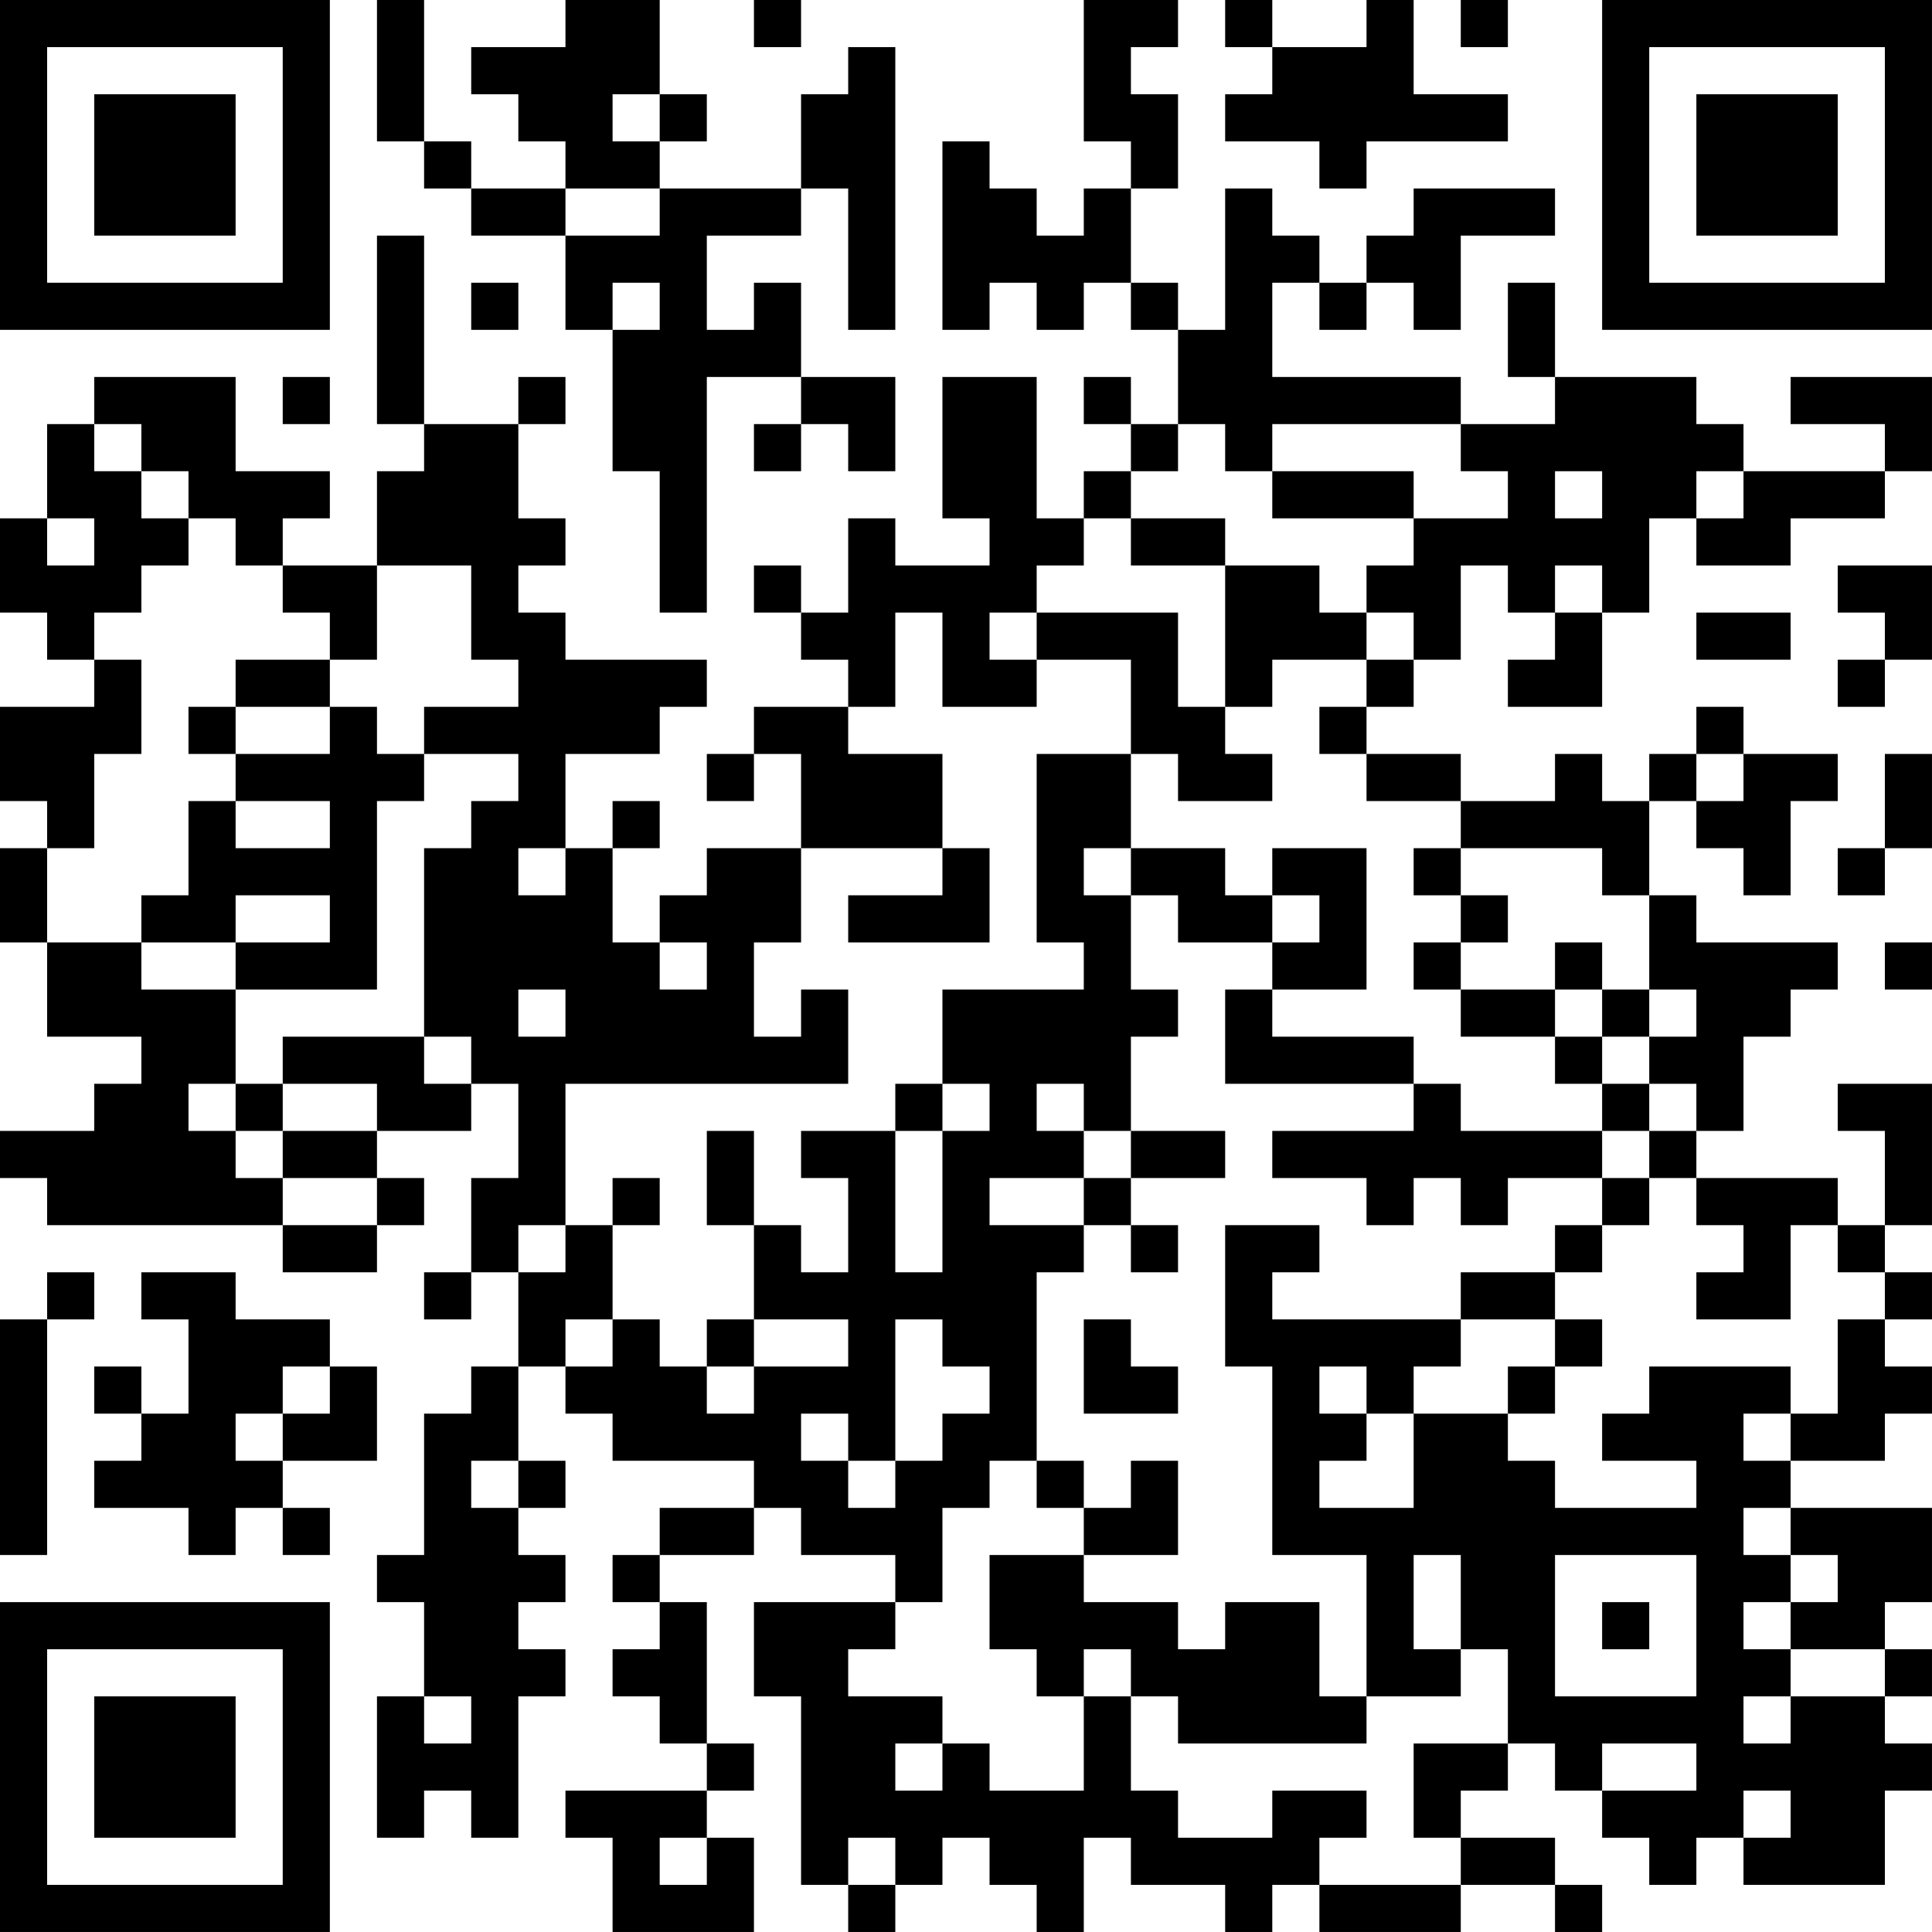 <?xml version="1.0" encoding="UTF-8"?>
<svg xmlns="http://www.w3.org/2000/svg" version="1.1" width="200" height="200" viewBox="0 0 200 200"><rect x="0" y="0" width="200" height="200" fill="#ffffff"/><g transform="scale(4.878)"><g transform="translate(0,0)"><path fill-rule="evenodd" d="M8 0L8 3L9 3L9 4L10 4L10 5L12 5L12 7L13 7L13 10L14 10L14 13L15 13L15 8L17 8L17 9L16 9L16 10L17 10L17 9L18 9L18 10L19 10L19 8L17 8L17 6L16 6L16 7L15 7L15 5L17 5L17 4L18 4L18 7L19 7L19 1L18 1L18 2L17 2L17 4L14 4L14 3L15 3L15 2L14 2L14 0L12 0L12 1L10 1L10 2L11 2L11 3L12 3L12 4L10 4L10 3L9 3L9 0ZM16 0L16 1L17 1L17 0ZM23 0L23 3L24 3L24 4L23 4L23 5L22 5L22 4L21 4L21 3L20 3L20 7L21 7L21 6L22 6L22 7L23 7L23 6L24 6L24 7L25 7L25 9L24 9L24 8L23 8L23 9L24 9L24 10L23 10L23 11L22 11L22 8L20 8L20 11L21 11L21 12L19 12L19 11L18 11L18 13L17 13L17 12L16 12L16 13L17 13L17 14L18 14L18 15L16 15L16 16L15 16L15 17L16 17L16 16L17 16L17 18L15 18L15 19L14 19L14 20L13 20L13 18L14 18L14 17L13 17L13 18L12 18L12 16L14 16L14 15L15 15L15 14L12 14L12 13L11 13L11 12L12 12L12 11L11 11L11 9L12 9L12 8L11 8L11 9L9 9L9 5L8 5L8 9L9 9L9 10L8 10L8 12L6 12L6 11L7 11L7 10L5 10L5 8L2 8L2 9L1 9L1 11L0 11L0 13L1 13L1 14L2 14L2 15L0 15L0 17L1 17L1 18L0 18L0 20L1 20L1 22L3 22L3 23L2 23L2 24L0 24L0 25L1 25L1 26L6 26L6 27L8 27L8 26L9 26L9 25L8 25L8 24L10 24L10 23L11 23L11 25L10 25L10 27L9 27L9 28L10 28L10 27L11 27L11 29L10 29L10 30L9 30L9 33L8 33L8 34L9 34L9 36L8 36L8 39L9 39L9 38L10 38L10 39L11 39L11 36L12 36L12 35L11 35L11 34L12 34L12 33L11 33L11 32L12 32L12 31L11 31L11 29L12 29L12 30L13 30L13 31L16 31L16 32L14 32L14 33L13 33L13 34L14 34L14 35L13 35L13 36L14 36L14 37L15 37L15 38L12 38L12 39L13 39L13 41L16 41L16 39L15 39L15 38L16 38L16 37L15 37L15 34L14 34L14 33L16 33L16 32L17 32L17 33L19 33L19 34L16 34L16 36L17 36L17 40L18 40L18 41L19 41L19 40L20 40L20 39L21 39L21 40L22 40L22 41L23 41L23 39L24 39L24 40L26 40L26 41L27 41L27 40L28 40L28 41L31 41L31 40L33 40L33 41L34 41L34 40L33 40L33 39L31 39L31 38L32 38L32 37L33 37L33 38L34 38L34 39L35 39L35 40L36 40L36 39L37 39L37 40L40 40L40 38L41 38L41 37L40 37L40 36L41 36L41 35L40 35L40 34L41 34L41 32L38 32L38 31L40 31L40 30L41 30L41 29L40 29L40 28L41 28L41 27L40 27L40 26L41 26L41 23L39 23L39 24L40 24L40 26L39 26L39 25L36 25L36 24L37 24L37 22L38 22L38 21L39 21L39 20L36 20L36 19L35 19L35 17L36 17L36 18L37 18L37 19L38 19L38 17L39 17L39 16L37 16L37 15L36 15L36 16L35 16L35 17L34 17L34 16L33 16L33 17L31 17L31 16L29 16L29 15L30 15L30 14L31 14L31 12L32 12L32 13L33 13L33 14L32 14L32 15L34 15L34 13L35 13L35 11L36 11L36 12L38 12L38 11L40 11L40 10L41 10L41 8L38 8L38 9L40 9L40 10L37 10L37 9L36 9L36 8L33 8L33 6L32 6L32 8L33 8L33 9L31 9L31 8L27 8L27 6L28 6L28 7L29 7L29 6L30 6L30 7L31 7L31 5L33 5L33 4L30 4L30 5L29 5L29 6L28 6L28 5L27 5L27 4L26 4L26 7L25 7L25 6L24 6L24 4L25 4L25 2L24 2L24 1L25 1L25 0ZM26 0L26 1L27 1L27 2L26 2L26 3L28 3L28 4L29 4L29 3L32 3L32 2L30 2L30 0L29 0L29 1L27 1L27 0ZM31 0L31 1L32 1L32 0ZM13 2L13 3L14 3L14 2ZM12 4L12 5L14 5L14 4ZM10 6L10 7L11 7L11 6ZM13 6L13 7L14 7L14 6ZM6 8L6 9L7 9L7 8ZM2 9L2 10L3 10L3 11L4 11L4 12L3 12L3 13L2 13L2 14L3 14L3 16L2 16L2 18L1 18L1 20L3 20L3 21L5 21L5 23L4 23L4 24L5 24L5 25L6 25L6 26L8 26L8 25L6 25L6 24L8 24L8 23L6 23L6 22L9 22L9 23L10 23L10 22L9 22L9 18L10 18L10 17L11 17L11 16L9 16L9 15L11 15L11 14L10 14L10 12L8 12L8 14L7 14L7 13L6 13L6 12L5 12L5 11L4 11L4 10L3 10L3 9ZM25 9L25 10L24 10L24 11L23 11L23 12L22 12L22 13L21 13L21 14L22 14L22 15L20 15L20 13L19 13L19 15L18 15L18 16L20 16L20 18L17 18L17 20L16 20L16 22L17 22L17 21L18 21L18 23L12 23L12 26L11 26L11 27L12 27L12 26L13 26L13 28L12 28L12 29L13 29L13 28L14 28L14 29L15 29L15 30L16 30L16 29L18 29L18 28L16 28L16 26L17 26L17 27L18 27L18 25L17 25L17 24L19 24L19 27L20 27L20 24L21 24L21 23L20 23L20 21L23 21L23 20L22 20L22 16L24 16L24 18L23 18L23 19L24 19L24 21L25 21L25 22L24 22L24 24L23 24L23 23L22 23L22 24L23 24L23 25L21 25L21 26L23 26L23 27L22 27L22 31L21 31L21 32L20 32L20 34L19 34L19 35L18 35L18 36L20 36L20 37L19 37L19 38L20 38L20 37L21 37L21 38L23 38L23 36L24 36L24 38L25 38L25 39L27 39L27 38L29 38L29 39L28 39L28 40L31 40L31 39L30 39L30 37L32 37L32 35L31 35L31 33L30 33L30 35L31 35L31 36L29 36L29 33L27 33L27 29L26 29L26 26L28 26L28 27L27 27L27 28L31 28L31 29L30 29L30 30L29 30L29 29L28 29L28 30L29 30L29 31L28 31L28 32L30 32L30 30L32 30L32 31L33 31L33 32L36 32L36 31L34 31L34 30L35 30L35 29L38 29L38 30L37 30L37 31L38 31L38 30L39 30L39 28L40 28L40 27L39 27L39 26L38 26L38 28L36 28L36 27L37 27L37 26L36 26L36 25L35 25L35 24L36 24L36 23L35 23L35 22L36 22L36 21L35 21L35 19L34 19L34 18L31 18L31 17L29 17L29 16L28 16L28 15L29 15L29 14L30 14L30 13L29 13L29 12L30 12L30 11L32 11L32 10L31 10L31 9L27 9L27 10L26 10L26 9ZM27 10L27 11L30 11L30 10ZM33 10L33 11L34 11L34 10ZM36 10L36 11L37 11L37 10ZM1 11L1 12L2 12L2 11ZM24 11L24 12L26 12L26 15L25 15L25 13L22 13L22 14L24 14L24 16L25 16L25 17L27 17L27 16L26 16L26 15L27 15L27 14L29 14L29 13L28 13L28 12L26 12L26 11ZM33 12L33 13L34 13L34 12ZM39 12L39 13L40 13L40 14L39 14L39 15L40 15L40 14L41 14L41 12ZM36 13L36 14L38 14L38 13ZM5 14L5 15L4 15L4 16L5 16L5 17L4 17L4 19L3 19L3 20L5 20L5 21L8 21L8 17L9 17L9 16L8 16L8 15L7 15L7 14ZM5 15L5 16L7 16L7 15ZM36 16L36 17L37 17L37 16ZM40 16L40 18L39 18L39 19L40 19L40 18L41 18L41 16ZM5 17L5 18L7 18L7 17ZM11 18L11 19L12 19L12 18ZM20 18L20 19L18 19L18 20L21 20L21 18ZM24 18L24 19L25 19L25 20L27 20L27 21L26 21L26 23L30 23L30 24L27 24L27 25L29 25L29 26L30 26L30 25L31 25L31 26L32 26L32 25L34 25L34 26L33 26L33 27L31 27L31 28L33 28L33 29L32 29L32 30L33 30L33 29L34 29L34 28L33 28L33 27L34 27L34 26L35 26L35 25L34 25L34 24L35 24L35 23L34 23L34 22L35 22L35 21L34 21L34 20L33 20L33 21L31 21L31 20L32 20L32 19L31 19L31 18L30 18L30 19L31 19L31 20L30 20L30 21L31 21L31 22L33 22L33 23L34 23L34 24L31 24L31 23L30 23L30 22L27 22L27 21L29 21L29 18L27 18L27 19L26 19L26 18ZM5 19L5 20L7 20L7 19ZM27 19L27 20L28 20L28 19ZM14 20L14 21L15 21L15 20ZM40 20L40 21L41 21L41 20ZM11 21L11 22L12 22L12 21ZM33 21L33 22L34 22L34 21ZM5 23L5 24L6 24L6 23ZM19 23L19 24L20 24L20 23ZM15 24L15 26L16 26L16 24ZM24 24L24 25L23 25L23 26L24 26L24 27L25 27L25 26L24 26L24 25L26 25L26 24ZM13 25L13 26L14 26L14 25ZM1 27L1 28L0 28L0 33L1 33L1 28L2 28L2 27ZM3 27L3 28L4 28L4 30L3 30L3 29L2 29L2 30L3 30L3 31L2 31L2 32L4 32L4 33L5 33L5 32L6 32L6 33L7 33L7 32L6 32L6 31L8 31L8 29L7 29L7 28L5 28L5 27ZM15 28L15 29L16 29L16 28ZM19 28L19 31L18 31L18 30L17 30L17 31L18 31L18 32L19 32L19 31L20 31L20 30L21 30L21 29L20 29L20 28ZM23 28L23 30L25 30L25 29L24 29L24 28ZM6 29L6 30L5 30L5 31L6 31L6 30L7 30L7 29ZM10 31L10 32L11 32L11 31ZM22 31L22 32L23 32L23 33L21 33L21 35L22 35L22 36L23 36L23 35L24 35L24 36L25 36L25 37L29 37L29 36L28 36L28 34L26 34L26 35L25 35L25 34L23 34L23 33L25 33L25 31L24 31L24 32L23 32L23 31ZM37 32L37 33L38 33L38 34L37 34L37 35L38 35L38 36L37 36L37 37L38 37L38 36L40 36L40 35L38 35L38 34L39 34L39 33L38 33L38 32ZM33 33L33 36L36 36L36 33ZM34 34L34 35L35 35L35 34ZM9 36L9 37L10 37L10 36ZM34 37L34 38L36 38L36 37ZM37 38L37 39L38 39L38 38ZM14 39L14 40L15 40L15 39ZM18 39L18 40L19 40L19 39ZM0 0L0 7L7 7L7 0ZM1 1L1 6L6 6L6 1ZM2 2L2 5L5 5L5 2ZM34 0L34 7L41 7L41 0ZM35 1L35 6L40 6L40 1ZM36 2L36 5L39 5L39 2ZM0 34L0 41L7 41L7 34ZM1 35L1 40L6 40L6 35ZM2 36L2 39L5 39L5 36Z" fill="#000000"/></g></g></svg>
